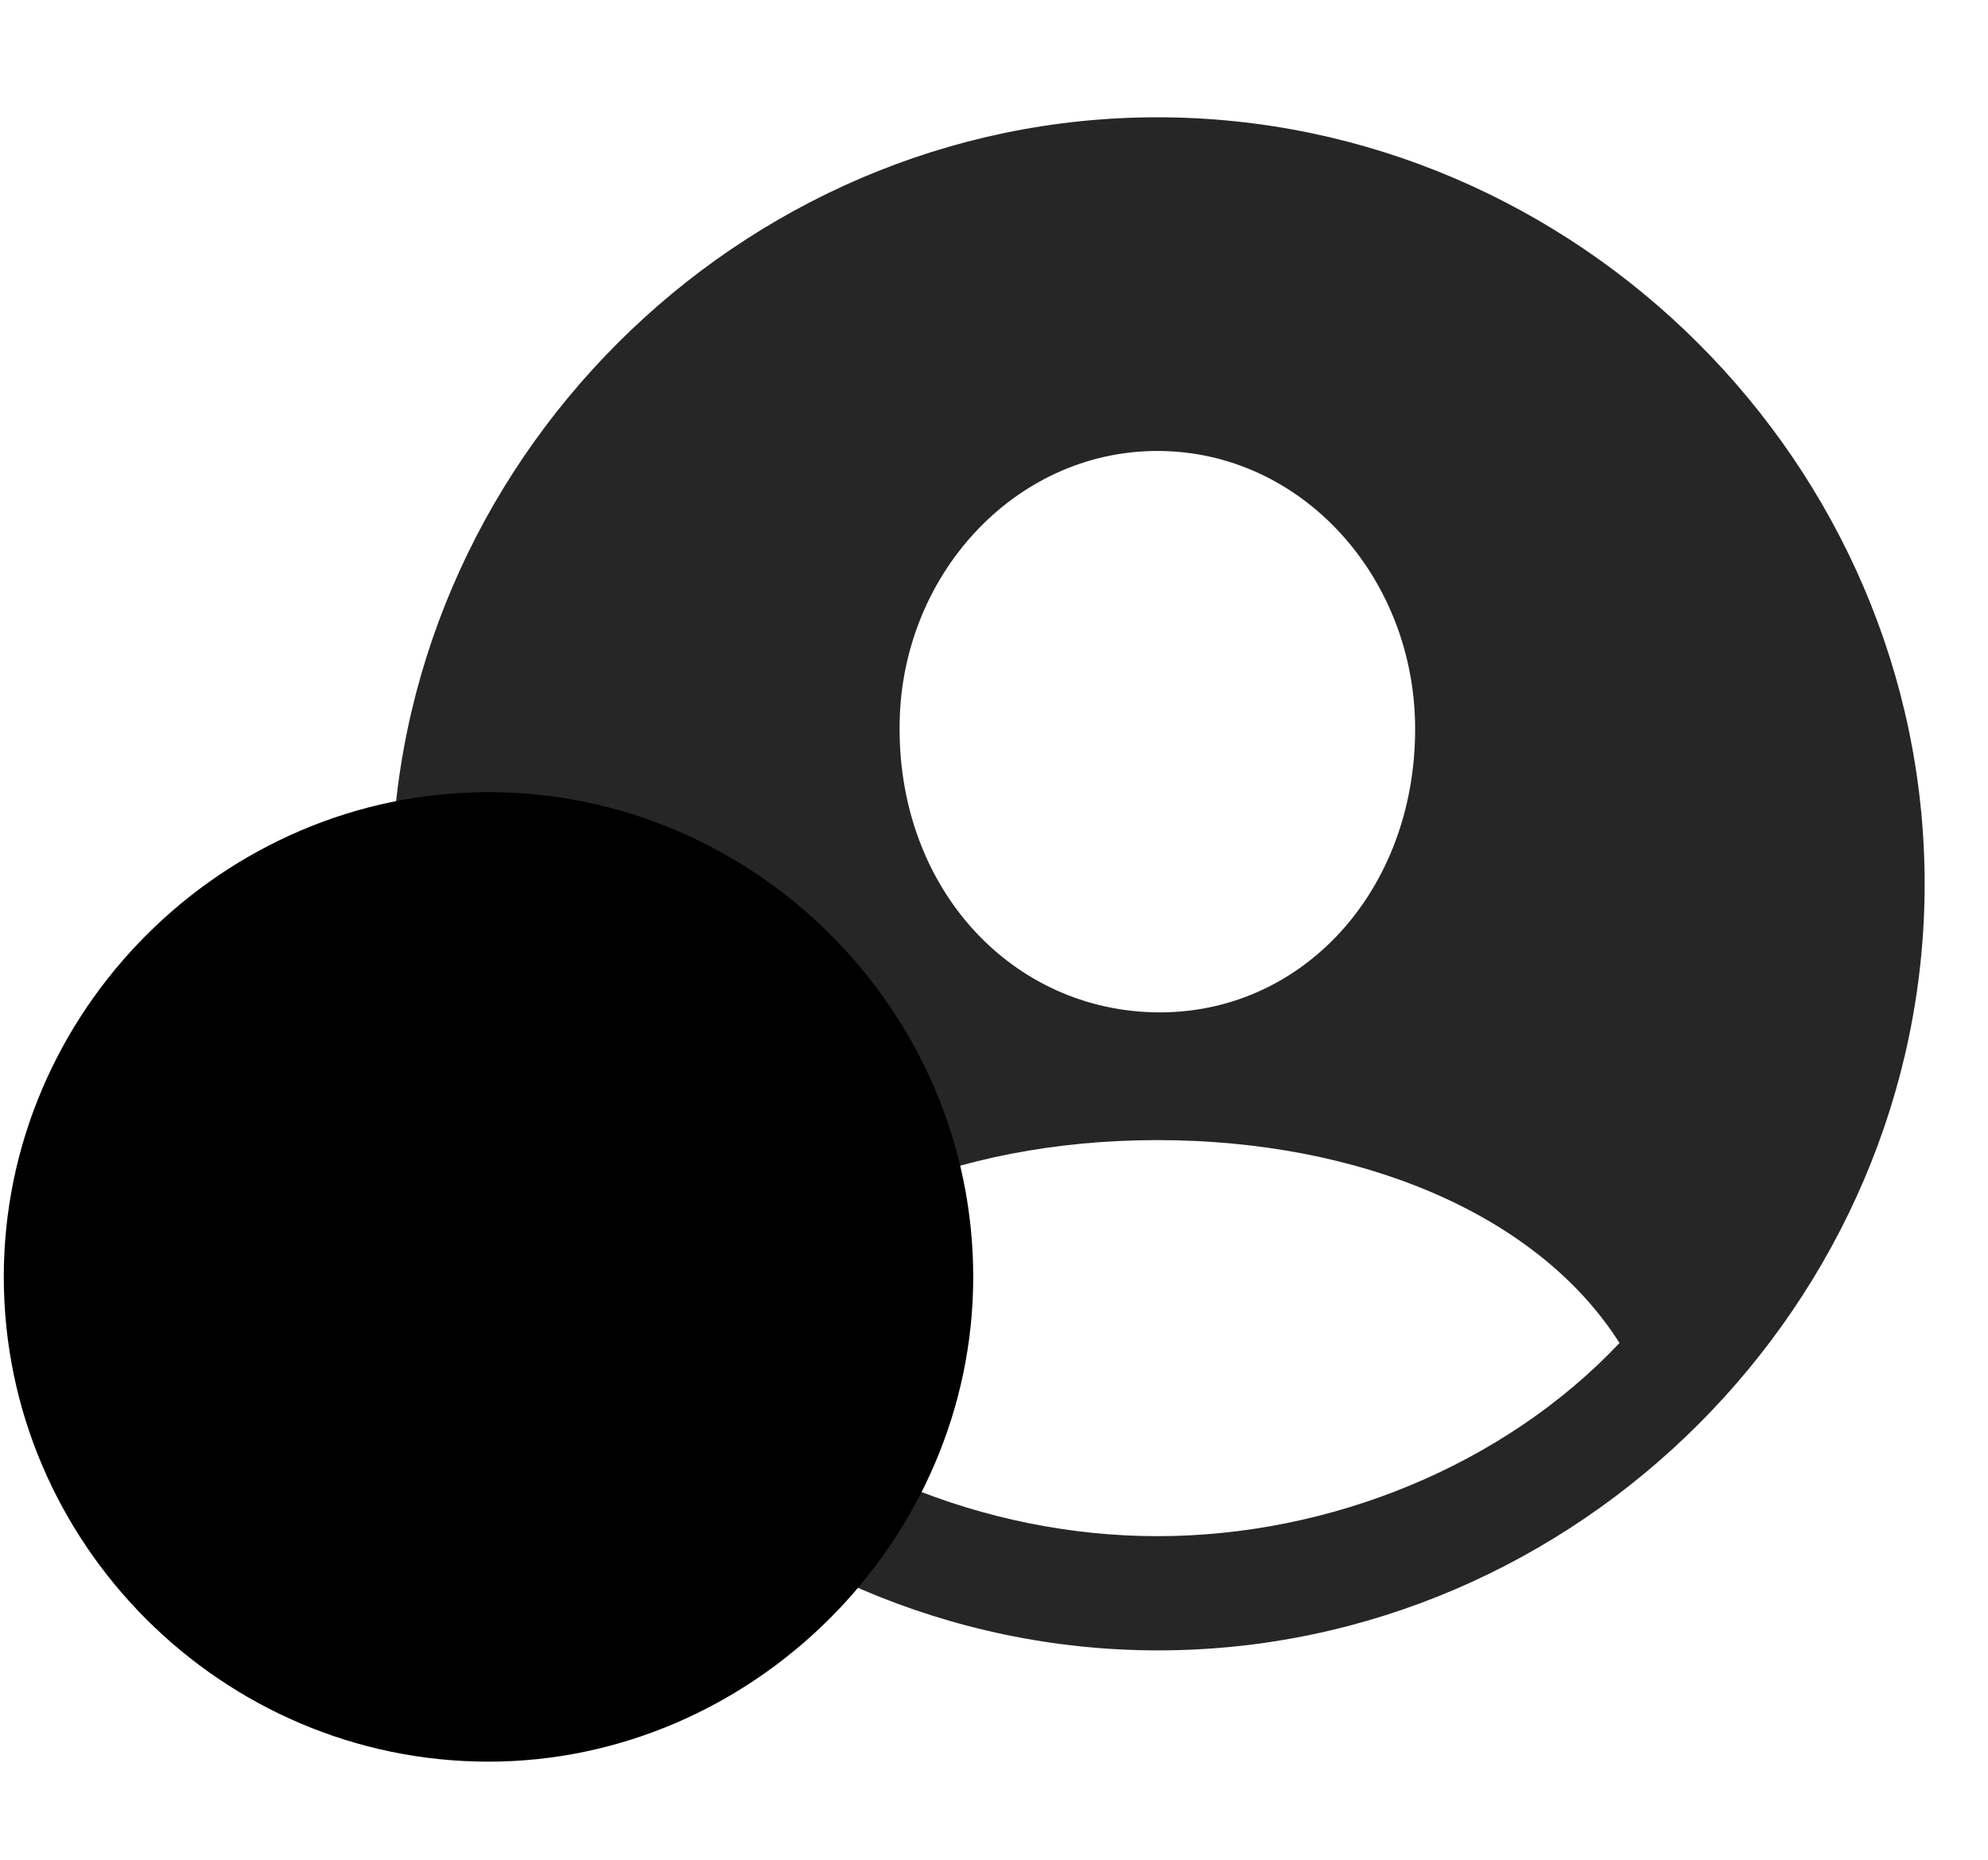 <svg width="31" height="29" viewBox="0 0 31 29" fill="currentColor" xmlns="http://www.w3.org/2000/svg">
<g clip-path="url(#clip0_2207_33283)">
<path d="M18.059 25.735C24.598 25.735 30.012 20.309 30.012 13.782C30.012 7.243 24.586 1.829 18.047 1.829C11.52 1.829 6.106 7.243 6.106 13.782C6.106 20.309 11.531 25.735 18.059 25.735ZM18.047 23.954C15.364 23.954 12.645 22.852 10.852 20.942C12.117 18.95 14.871 17.778 18.047 17.778C21.199 17.778 23.977 18.927 25.254 20.942C23.449 22.852 20.742 23.954 18.047 23.954ZM18.047 15.786C15.797 15.763 14.028 13.888 14.028 11.368C14.016 9.001 15.809 7.032 18.047 7.032C20.297 7.032 22.067 9.001 22.067 11.368C22.067 13.888 20.309 15.809 18.047 15.786Z" fill="currentColor" fill-opacity="0.85"/>
<path d="M7.617 27.47C11.731 27.47 15.176 24.036 15.176 19.911C15.176 15.763 11.766 12.352 7.617 12.352C3.481 12.352 0.059 15.763 0.059 19.911C0.059 24.071 3.469 27.47 7.617 27.47Z" fill="currentColor"/>
<path d="M7.617 25.864C10.84 25.864 13.57 23.169 13.57 19.911C13.57 16.642 10.887 13.958 7.617 13.958C4.36 13.958 1.664 16.653 1.664 19.911C1.664 23.192 4.36 25.864 7.617 25.864Z" fill="currentColor" fill-opacity="0.85"/>
<path d="M7.617 23.708C7.078 23.708 6.621 23.274 6.621 22.724C6.621 22.184 7.078 21.727 7.617 21.727C8.168 21.727 8.614 22.184 8.602 22.724C8.602 23.274 8.156 23.708 7.617 23.708ZM7.617 20.919C7.207 20.919 6.914 20.638 6.903 20.239L6.809 16.888C6.797 16.407 7.125 16.079 7.617 16.079C8.11 16.079 8.438 16.407 8.426 16.888L8.332 20.239C8.321 20.638 8.028 20.919 7.617 20.919Z" fill="currentColor"/>
</g>
<defs>
<clipPath id="clip0_2207_33283">
<rect width="29.953" height="27.363" fill="currentColor" transform="translate(0.059 0.106)"/>
</clipPath>
</defs>
</svg>

